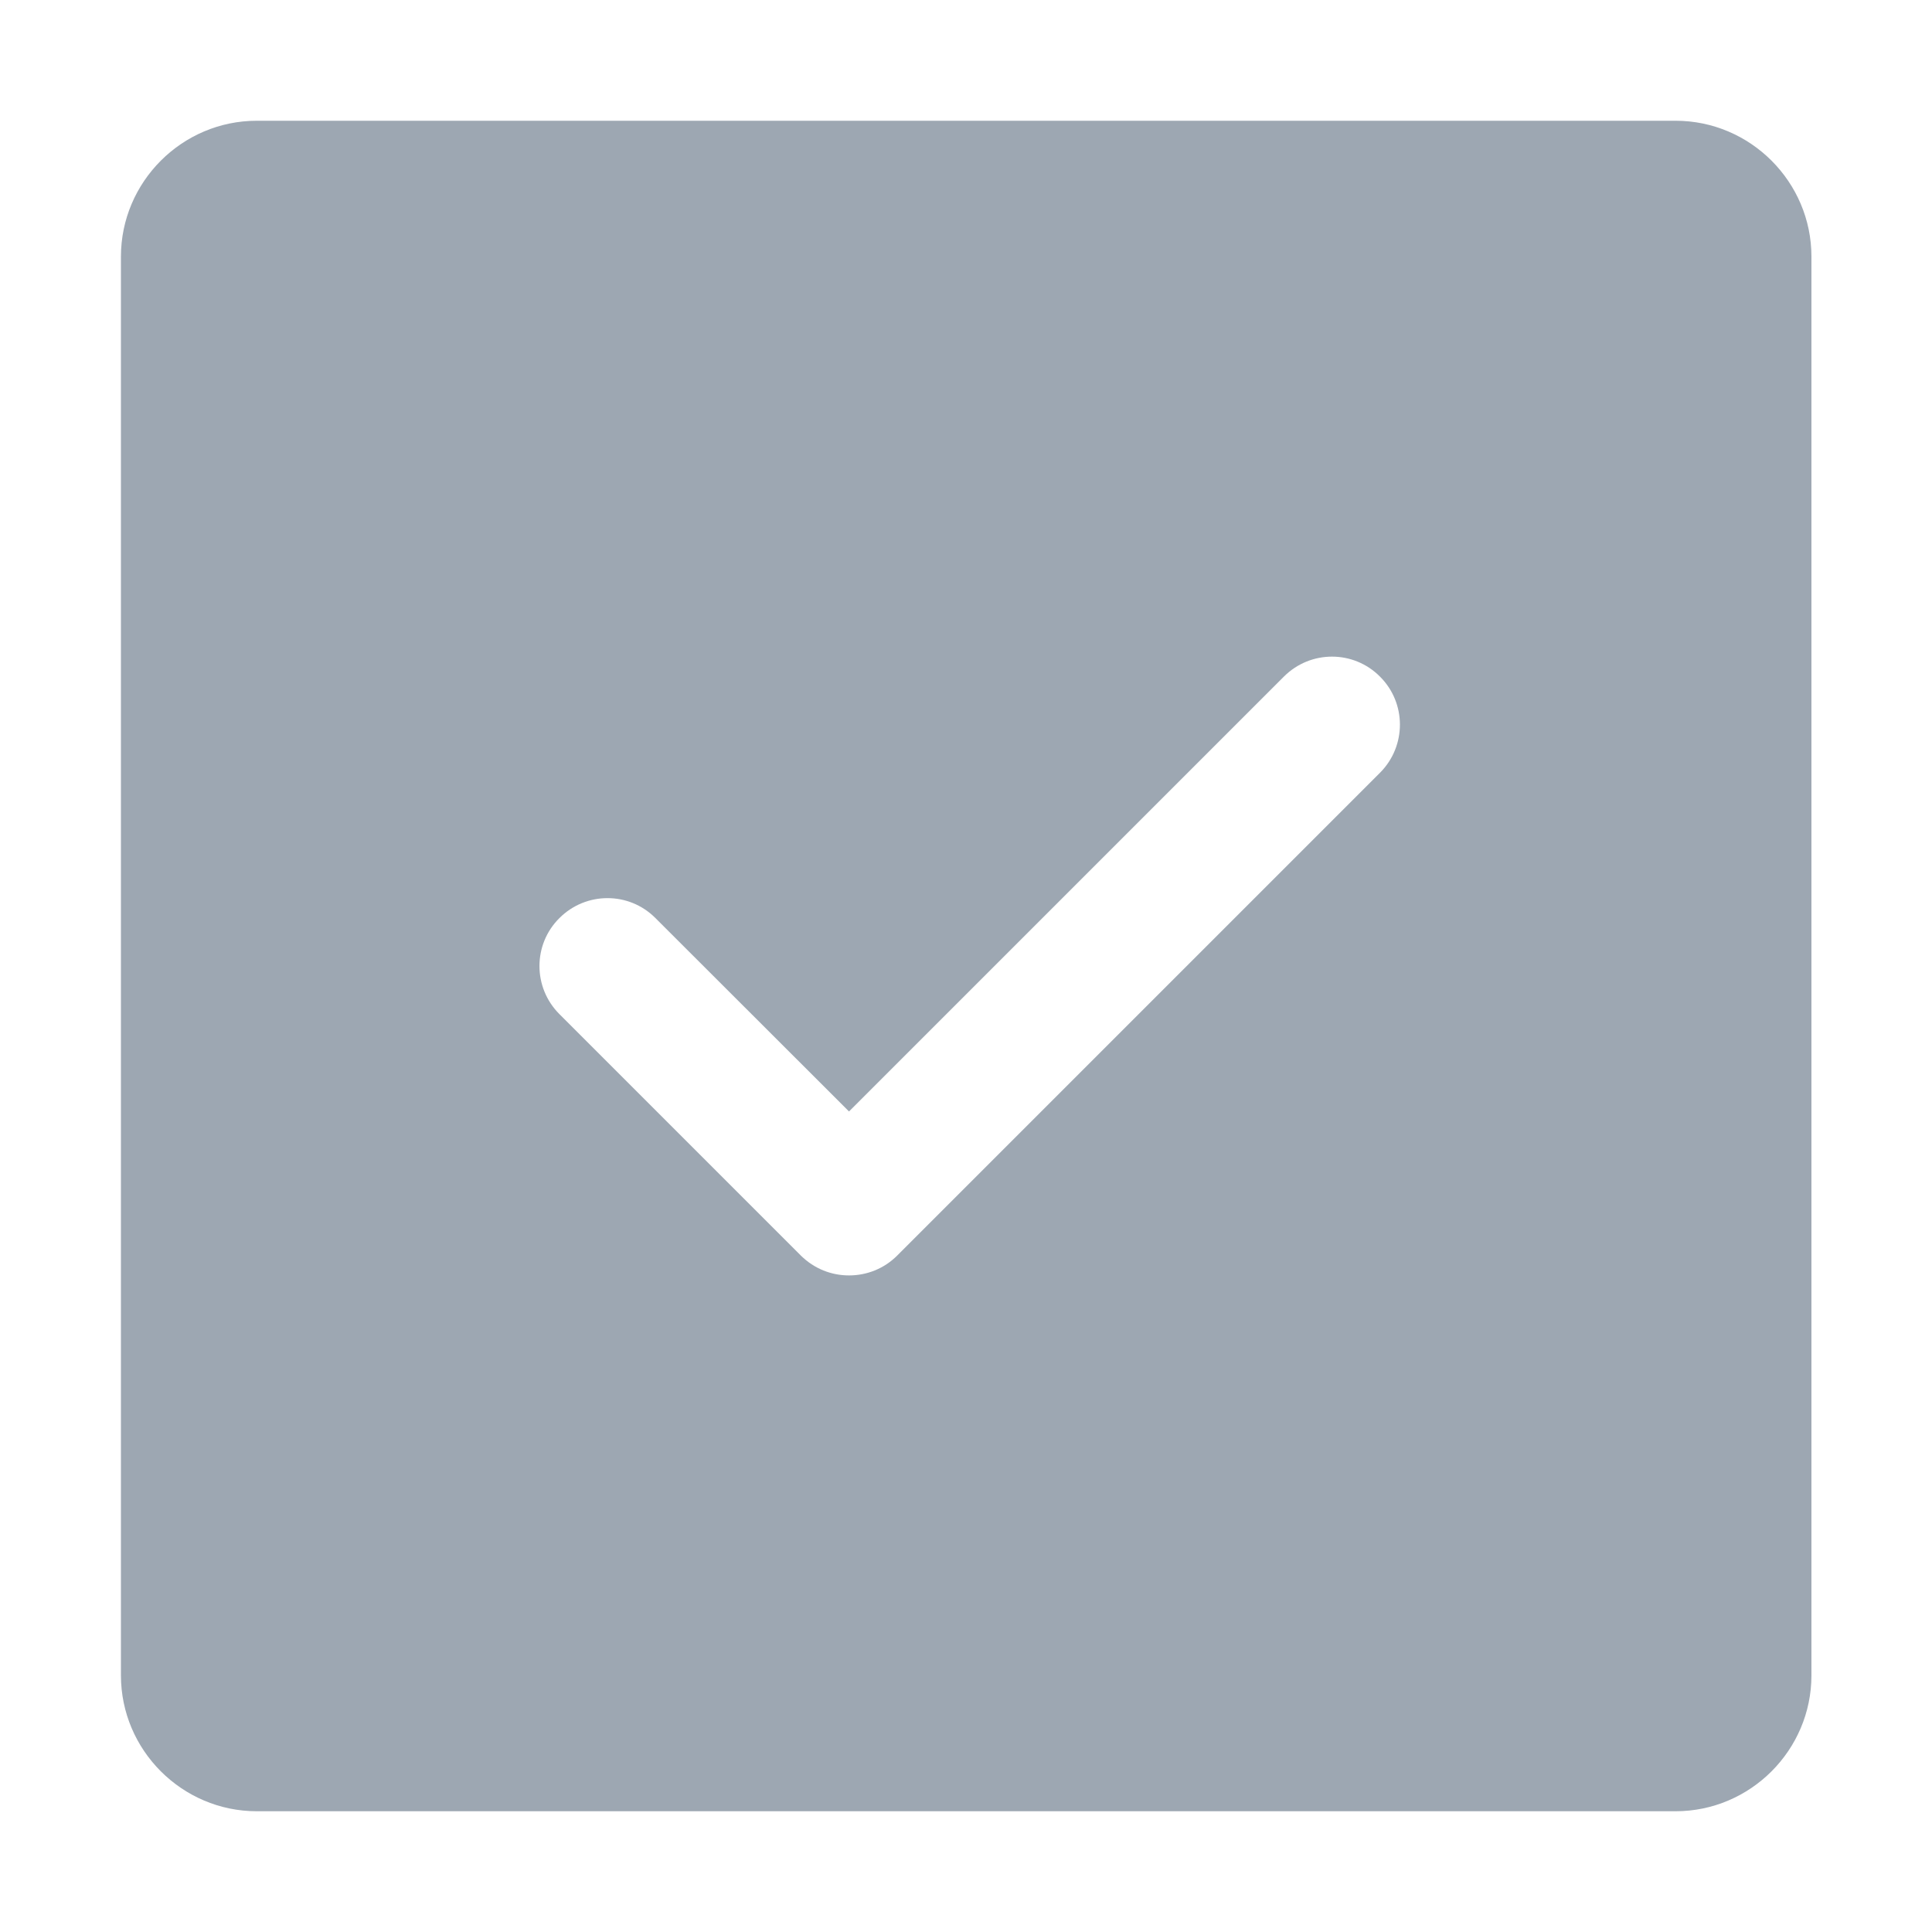 <?xml version="1.0" encoding="utf-8"?>
<!-- Generator: Adobe Illustrator 22.0.0, SVG Export Plug-In . SVG Version: 6.00 Build 0)  -->
<svg version="1.1" id="图层_1" xmlns="http://www.w3.org/2000/svg" xmlns:xlink="http://www.w3.org/1999/xlink" x="0px" y="0px"
	 viewBox="0 0 1024 1024" style="enable-background:new 0 0 1024 1024;" xml:space="preserve">
<style type="text/css">
	.st0{fill:#9DA7B2;}
</style>
<path class="st0" d="M888.1,64h-752c-39.6,0-72,32.4-72,72v752c0,39.6,32.4,72,72,72h752c39.6,0,72-32.4,72-72V136
	C960.1,96.4,927.7,64,888.1,64z M731.5,409.5l-256,256c-7,7-16.2,10.5-25.5,10.5s-18.4-3.5-25.5-10.5l-128-128
	c-14.1-14.1-14.1-36.9,0-50.9c14.1-14.1,36.9-14.1,50.9,0L450,589.1l230.5-230.5c14.1-14.1,36.9-14.1,50.9,0
	C745.5,372.6,745.5,395.4,731.5,409.5z"/>
</svg>

